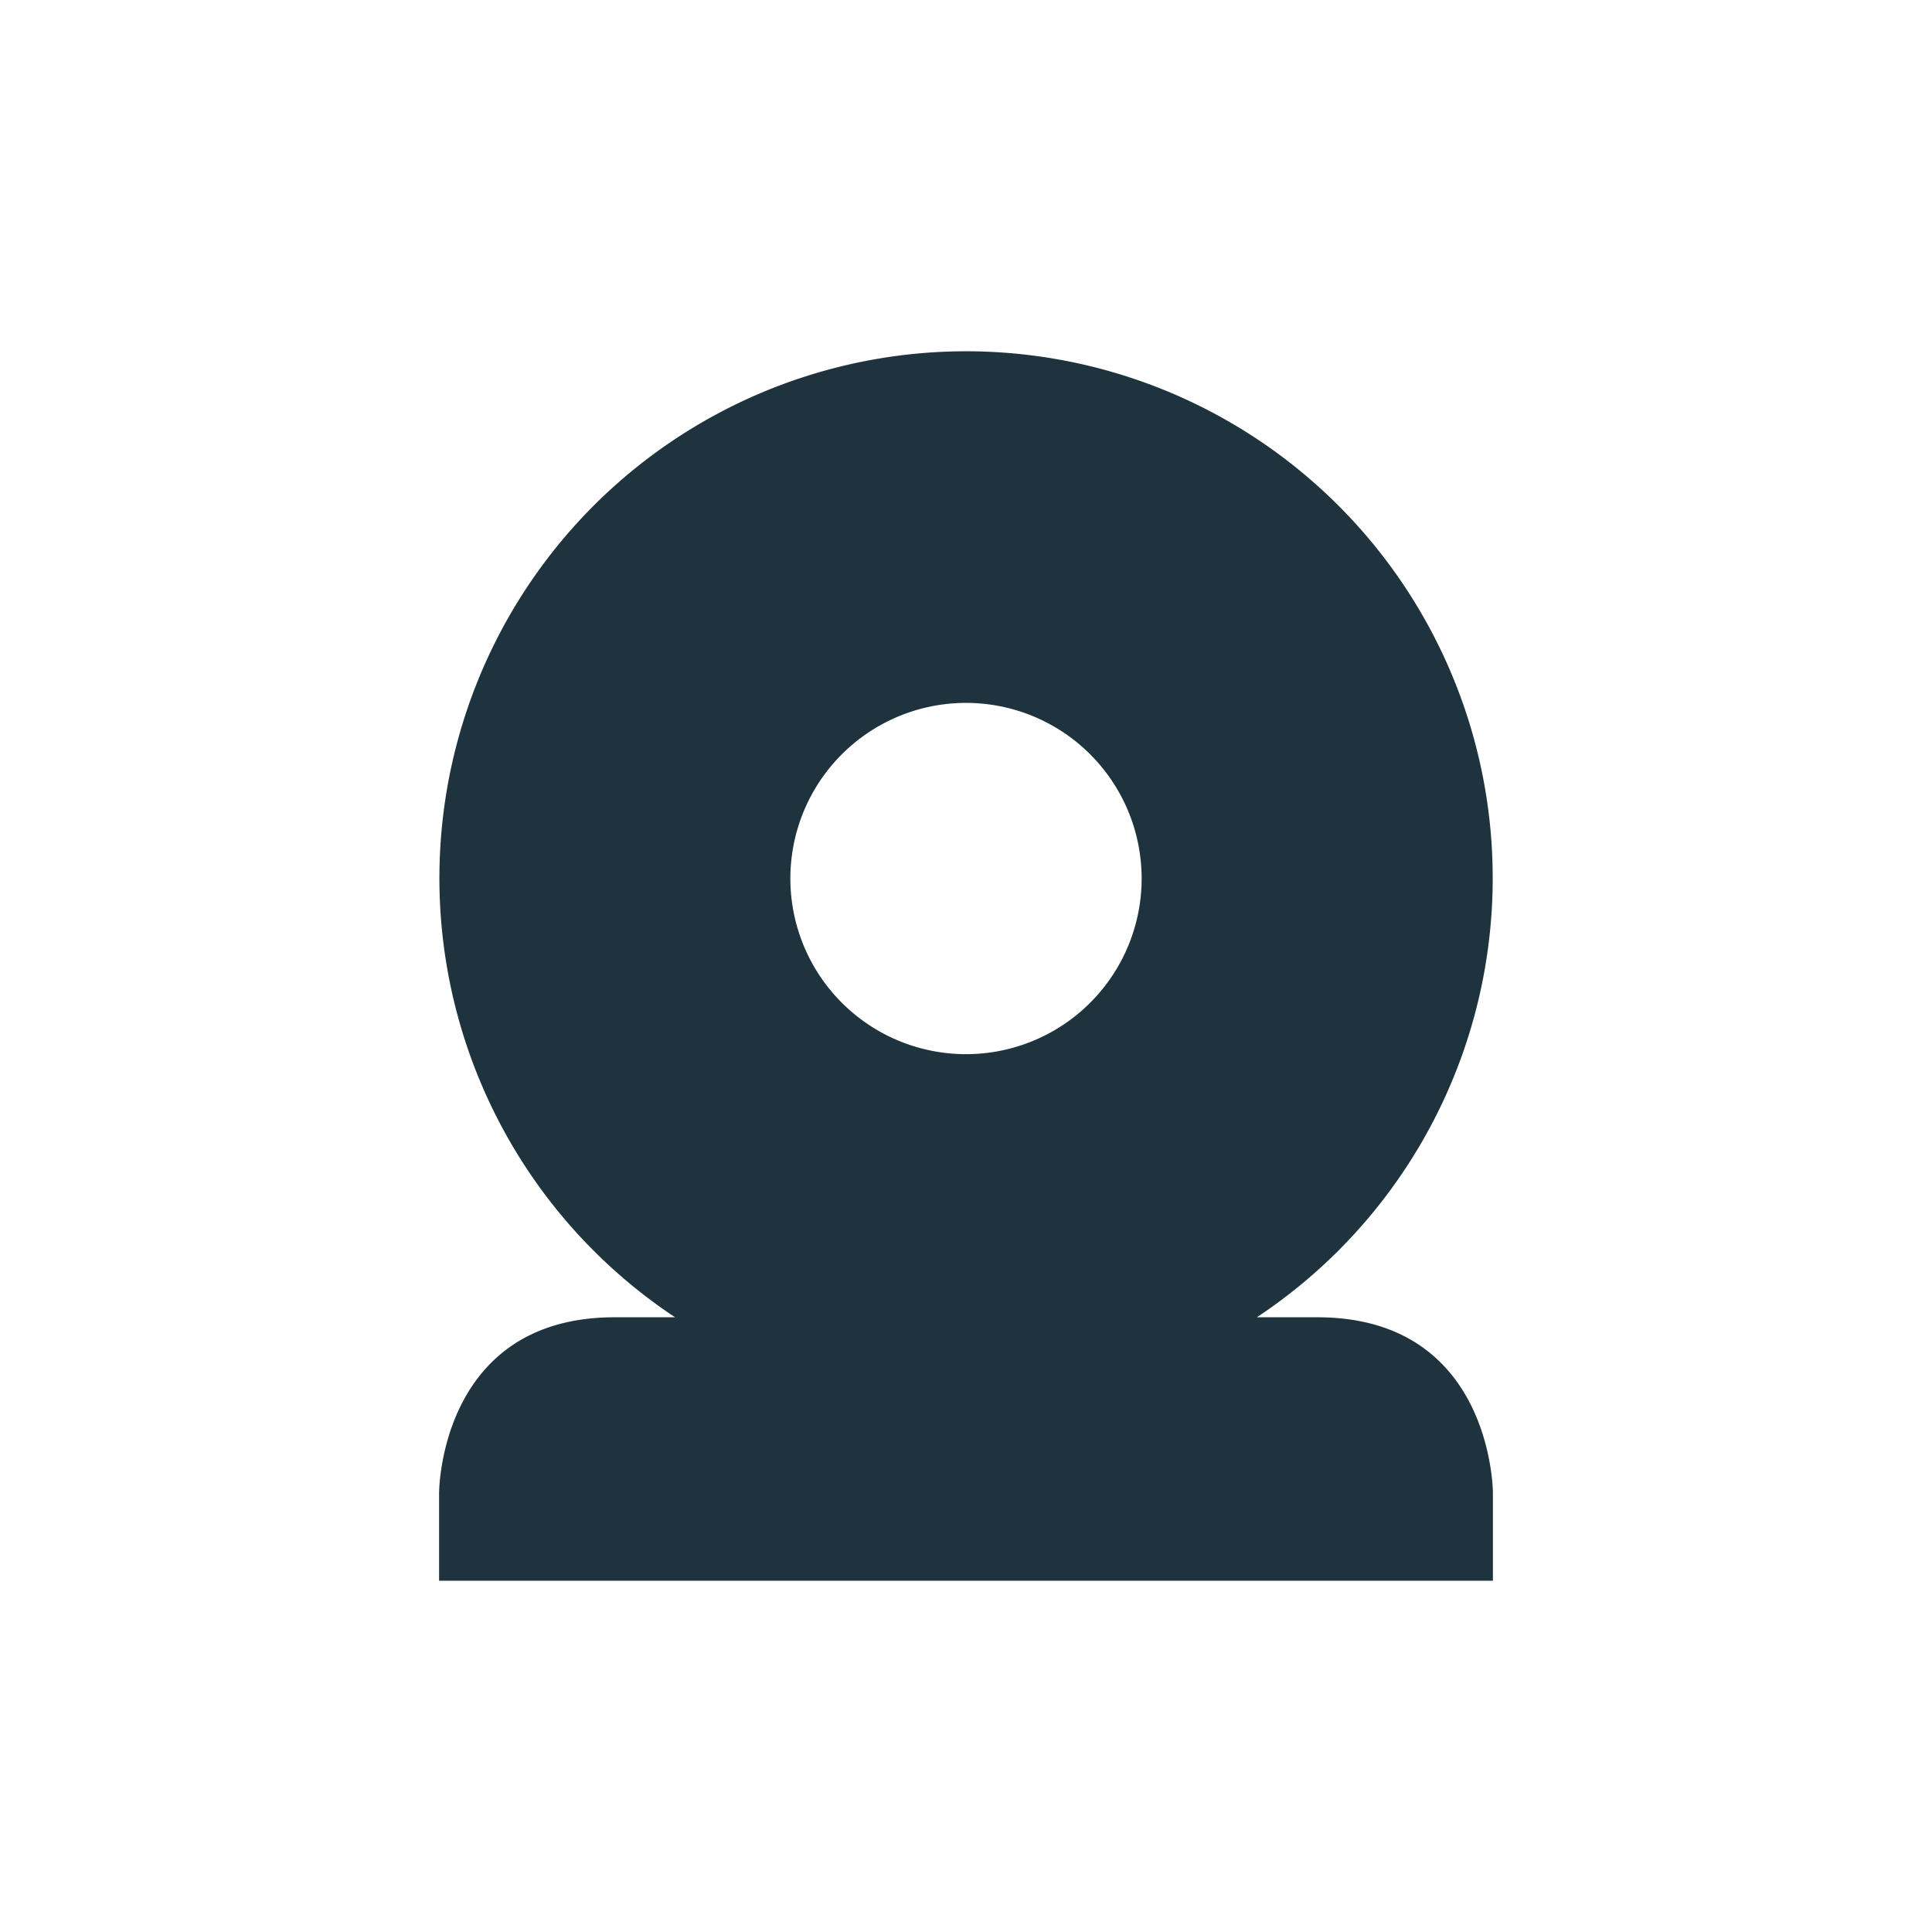 <svg xmlns="http://www.w3.org/2000/svg" width="22" height="22" version="1.1" id="svg7"><defs id="defs3"><style id="current-color-scheme" type="text/css"></style></defs><path d="M11 4a6 6 0 0 0-3.313 11H7c-2 0-2 2-2 2v1h12v-1s0-2-2-2h-.688A5.999 5.999 0 0 0 11 4zm0 4.004a2 2 0 0 1 2 2 2 2 0 0 1-2 2 2 2 0 0 1-2-2 2 2 0 0 1 2-2z" id="path5" fill="#1e333d" fill-opacity="1" color="#1e333d"/></svg>